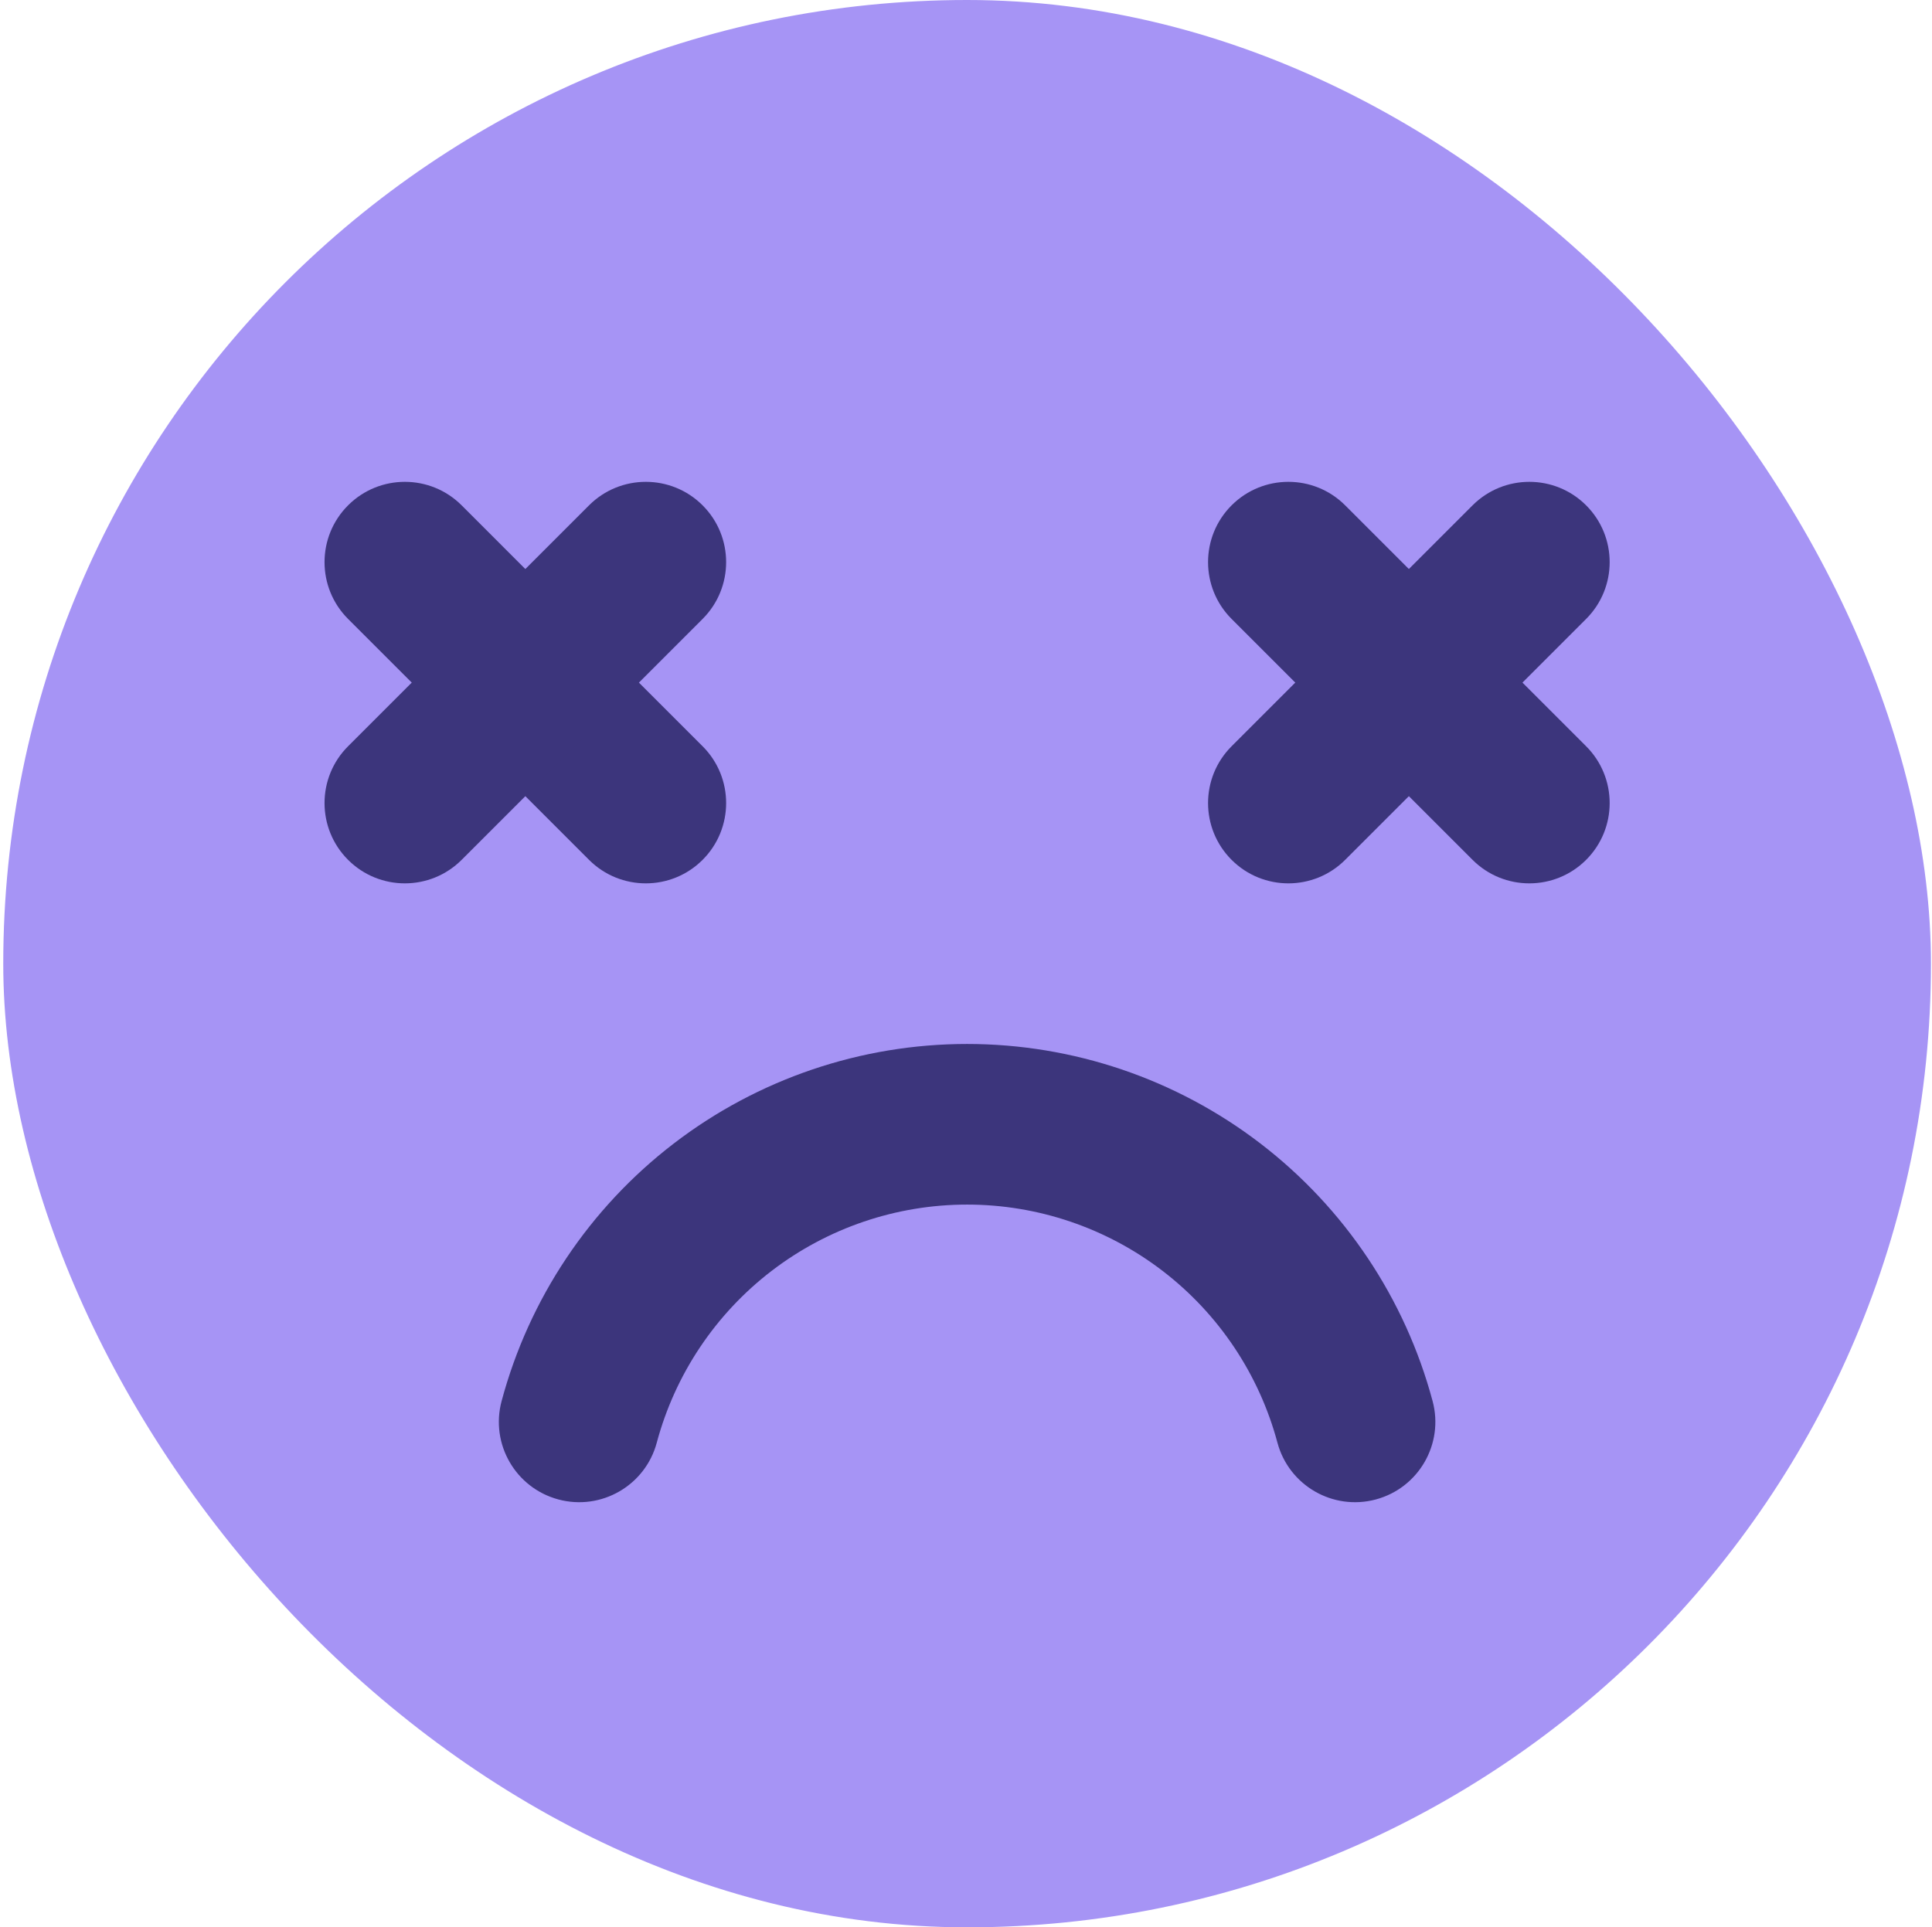 <svg width="449" height="448" viewBox="0 0 449 448" fill="none" xmlns="http://www.w3.org/2000/svg">
<rect x="0.756" width="448" height="448" rx="224" fill="#A694F5"/>
<path fill-rule="evenodd" clip-rule="evenodd" d="M286.223 117.467C293.513 110.178 305.332 110.178 312.622 117.467L368.622 173.467C375.912 180.757 375.912 192.576 368.622 199.866C361.332 207.156 349.513 207.156 342.223 199.866L286.223 143.866C278.933 136.576 278.933 124.757 286.223 117.467Z" fill="#3C357C"/>
<path fill-rule="evenodd" clip-rule="evenodd" d="M368.622 117.467C375.911 124.757 375.911 136.576 368.622 143.866L312.622 199.866C305.332 207.156 293.513 207.156 286.223 199.866C278.933 192.576 278.933 180.757 286.223 173.467L342.223 117.467C349.513 110.178 361.332 110.178 368.622 117.467Z" fill="#3C357C"/>
<path fill-rule="evenodd" clip-rule="evenodd" d="M80.89 117.467C88.18 110.178 99.999 110.178 107.289 117.467L163.289 173.467C170.579 180.757 170.579 192.576 163.289 199.866C155.999 207.156 144.18 207.156 136.89 199.866L80.89 143.866C73.6 136.576 73.6 124.757 80.89 117.467Z" fill="#3C357C"/>
<path fill-rule="evenodd" clip-rule="evenodd" d="M163.289 117.467C170.578 124.757 170.578 136.576 163.289 143.866L107.289 199.866C99.999 207.156 88.18 207.156 80.89 199.866C73.6 192.576 73.6 180.757 80.89 173.467L136.89 117.467C144.18 110.178 155.999 110.178 163.289 117.467Z" fill="#3C357C"/>
<path fill-rule="evenodd" clip-rule="evenodd" d="M156.575 265.811C176.135 250.802 200.101 242.666 224.756 242.667C249.411 242.667 273.377 250.802 292.937 265.811C312.497 280.82 326.559 301.864 332.94 325.679C335.608 335.637 329.698 345.872 319.74 348.541C309.782 351.209 299.547 345.299 296.878 335.341C292.624 319.465 283.25 305.435 270.21 295.429C257.17 285.423 241.193 280 224.756 280C208.319 280 192.342 285.423 179.302 295.429C166.262 305.435 156.888 319.465 152.634 335.341C149.965 345.299 139.73 351.209 129.772 348.541C119.814 345.872 113.904 335.637 116.572 325.679C122.954 301.864 137.015 280.82 156.575 265.811Z" fill="#3C357C"/>
</svg>
